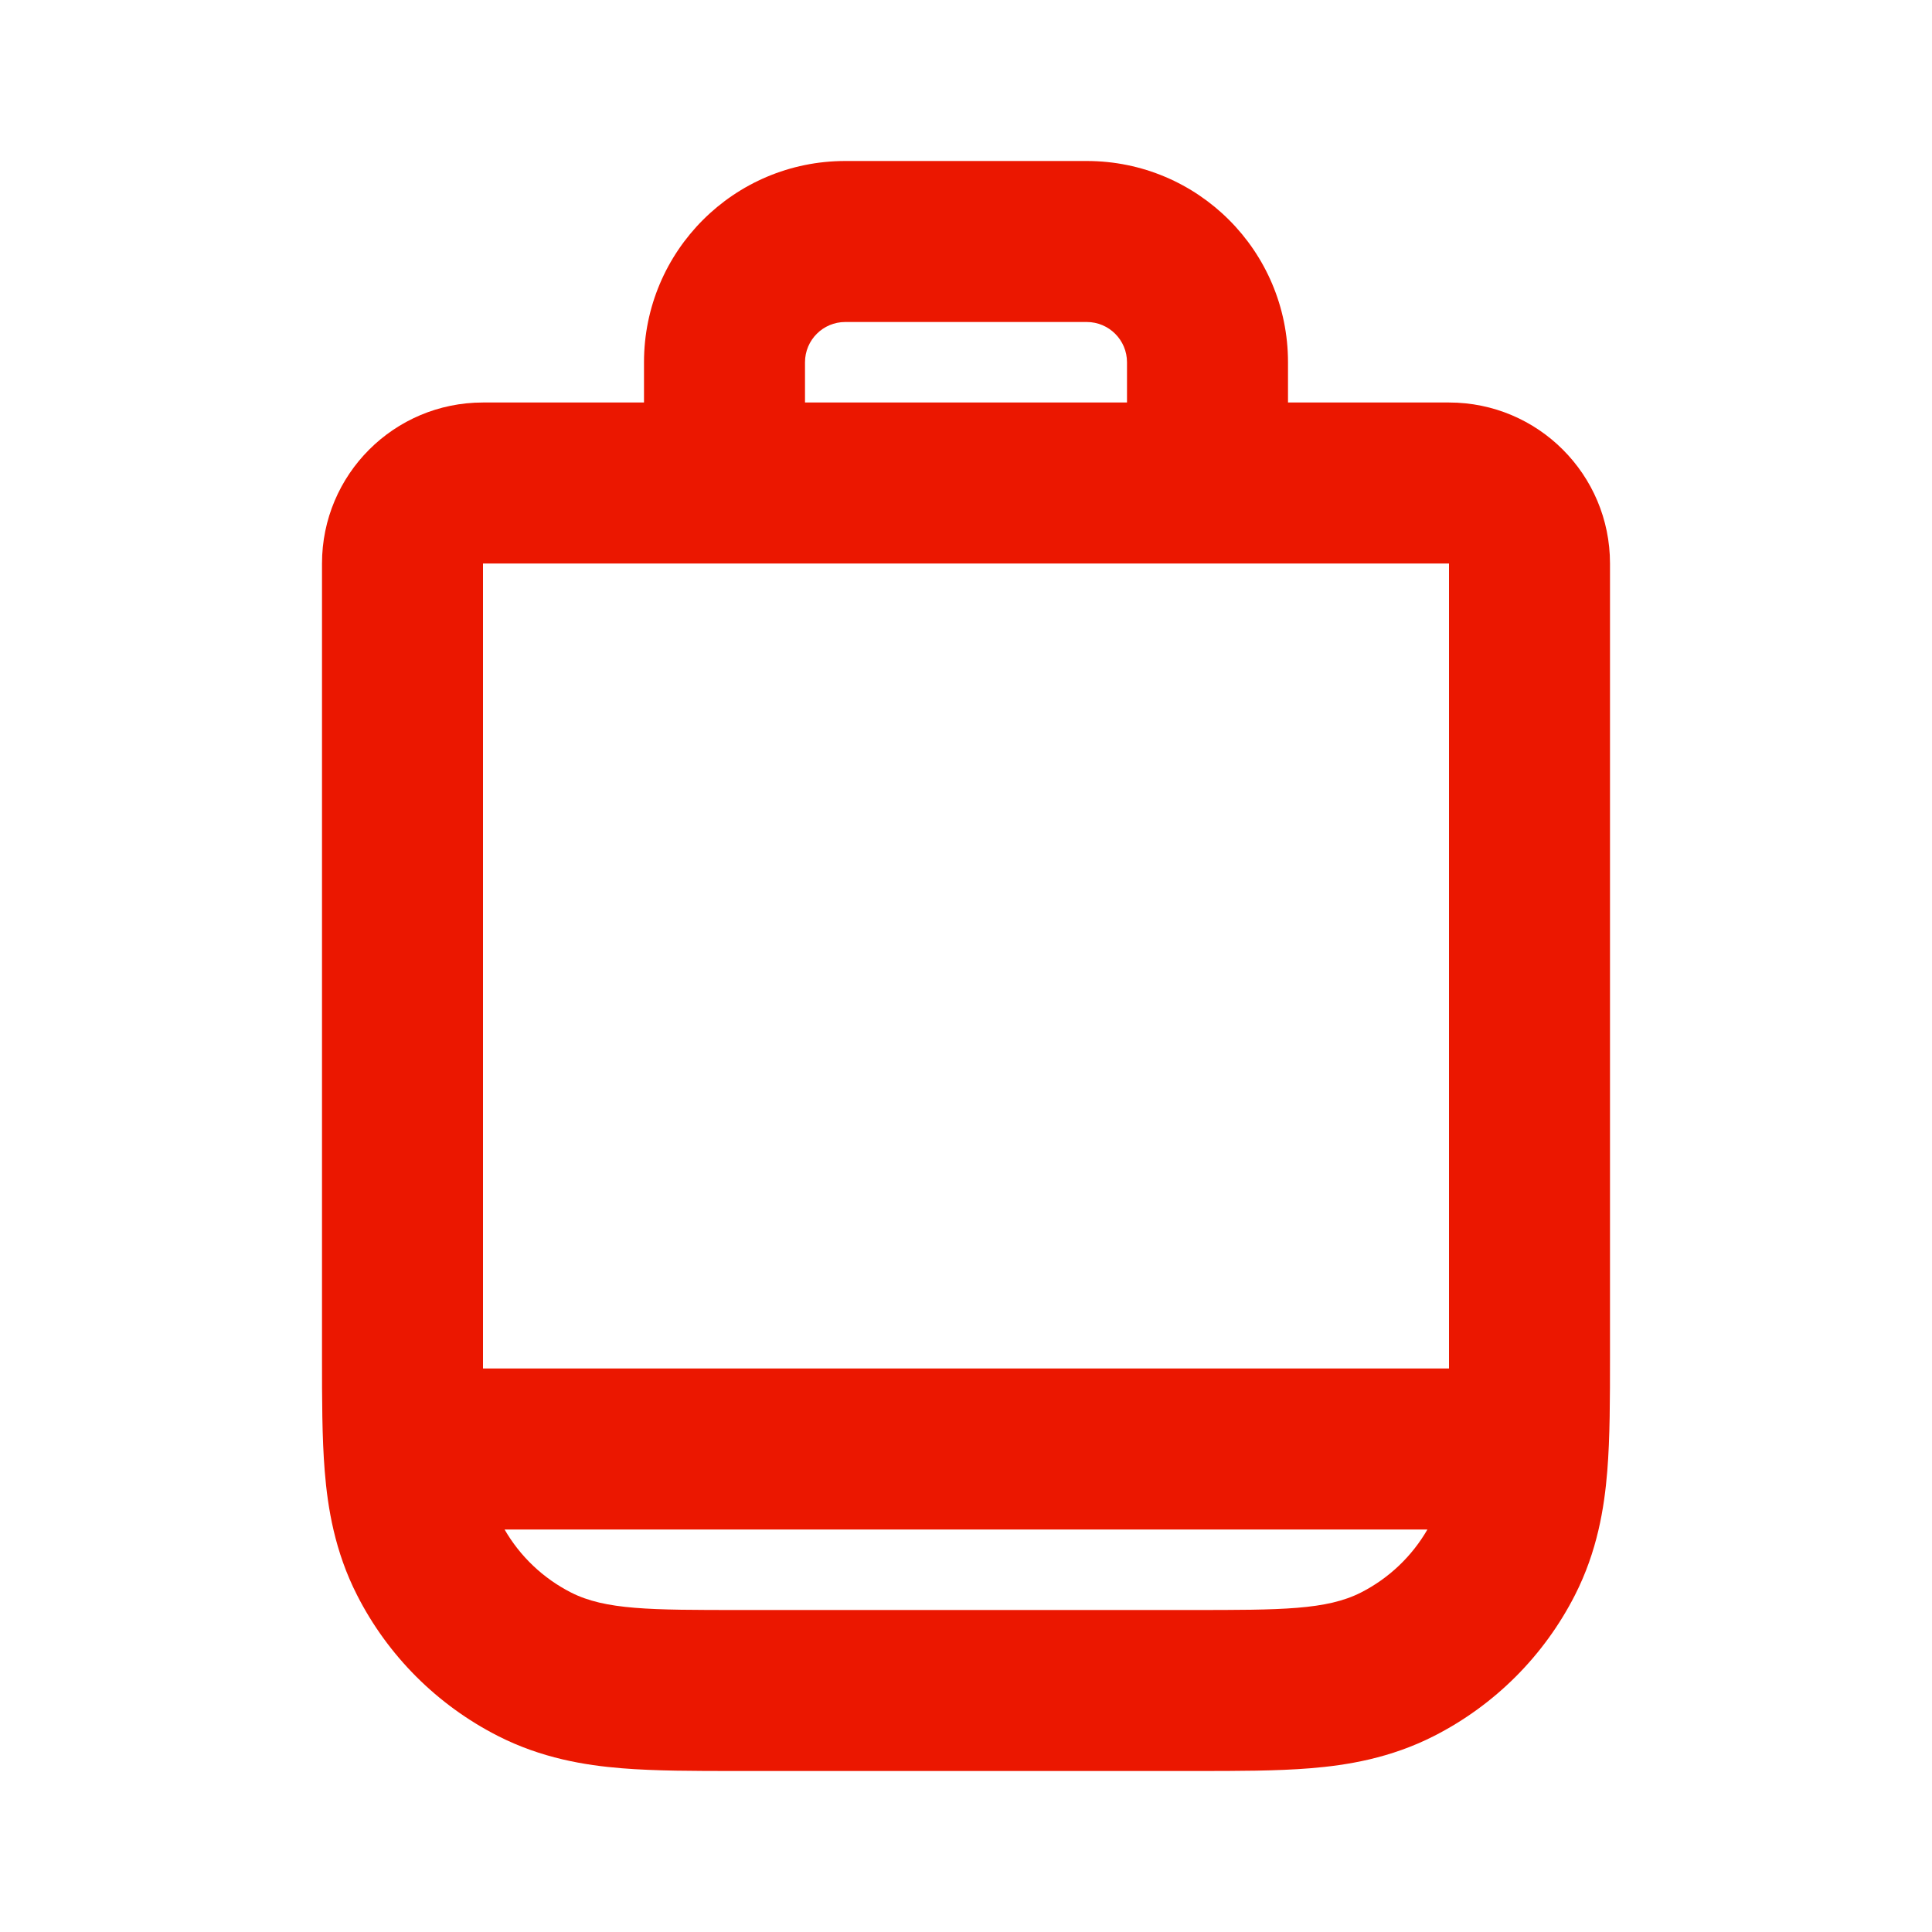 <svg width="24" height="24" viewBox="0 0 24 24" fill="none" xmlns="http://www.w3.org/2000/svg" aria-hidden="true" style="flex-shrink: 0;"><path fill-rule="evenodd" clip-rule="evenodd" d="M6 5H8V4.5C8 3.119 9.119 2 10.5 2H13.5C14.881 2 16 3.119 16 4.5V5L18 5C19.105 5 20 5.895 20 7L20 16.864C20 17.369 20 17.86 19.966 18.276C19.929 18.734 19.841 19.273 19.564 19.816C19.18 20.569 18.569 21.18 17.816 21.564C17.273 21.841 16.734 21.929 16.276 21.966C15.86 22 15.369 22 14.864 22H9.136C8.631 22 8.14 22 7.724 21.966C7.266 21.929 6.727 21.841 6.184 21.564C5.431 21.18 4.819 20.569 4.436 19.816C4.159 19.273 4.071 18.734 4.034 18.276C4 17.86 4 17.369 4 16.864L4 7C4 5.895 4.895 5 6 5ZM13.5 4C13.776 4 14 4.224 14 4.5V5H10V4.5C10 4.224 10.224 4 10.5 4H13.5ZM7.092 19.782C6.747 19.606 6.461 19.334 6.268 19H17.732C17.539 19.334 17.253 19.606 16.908 19.782C16.48 20 15.92 20 14.8 20L9.2 20C8.08 20 7.52 20 7.092 19.782ZM18 17H6L6 7L18 7L18 17Z" fill="#eb1700"></path></svg>